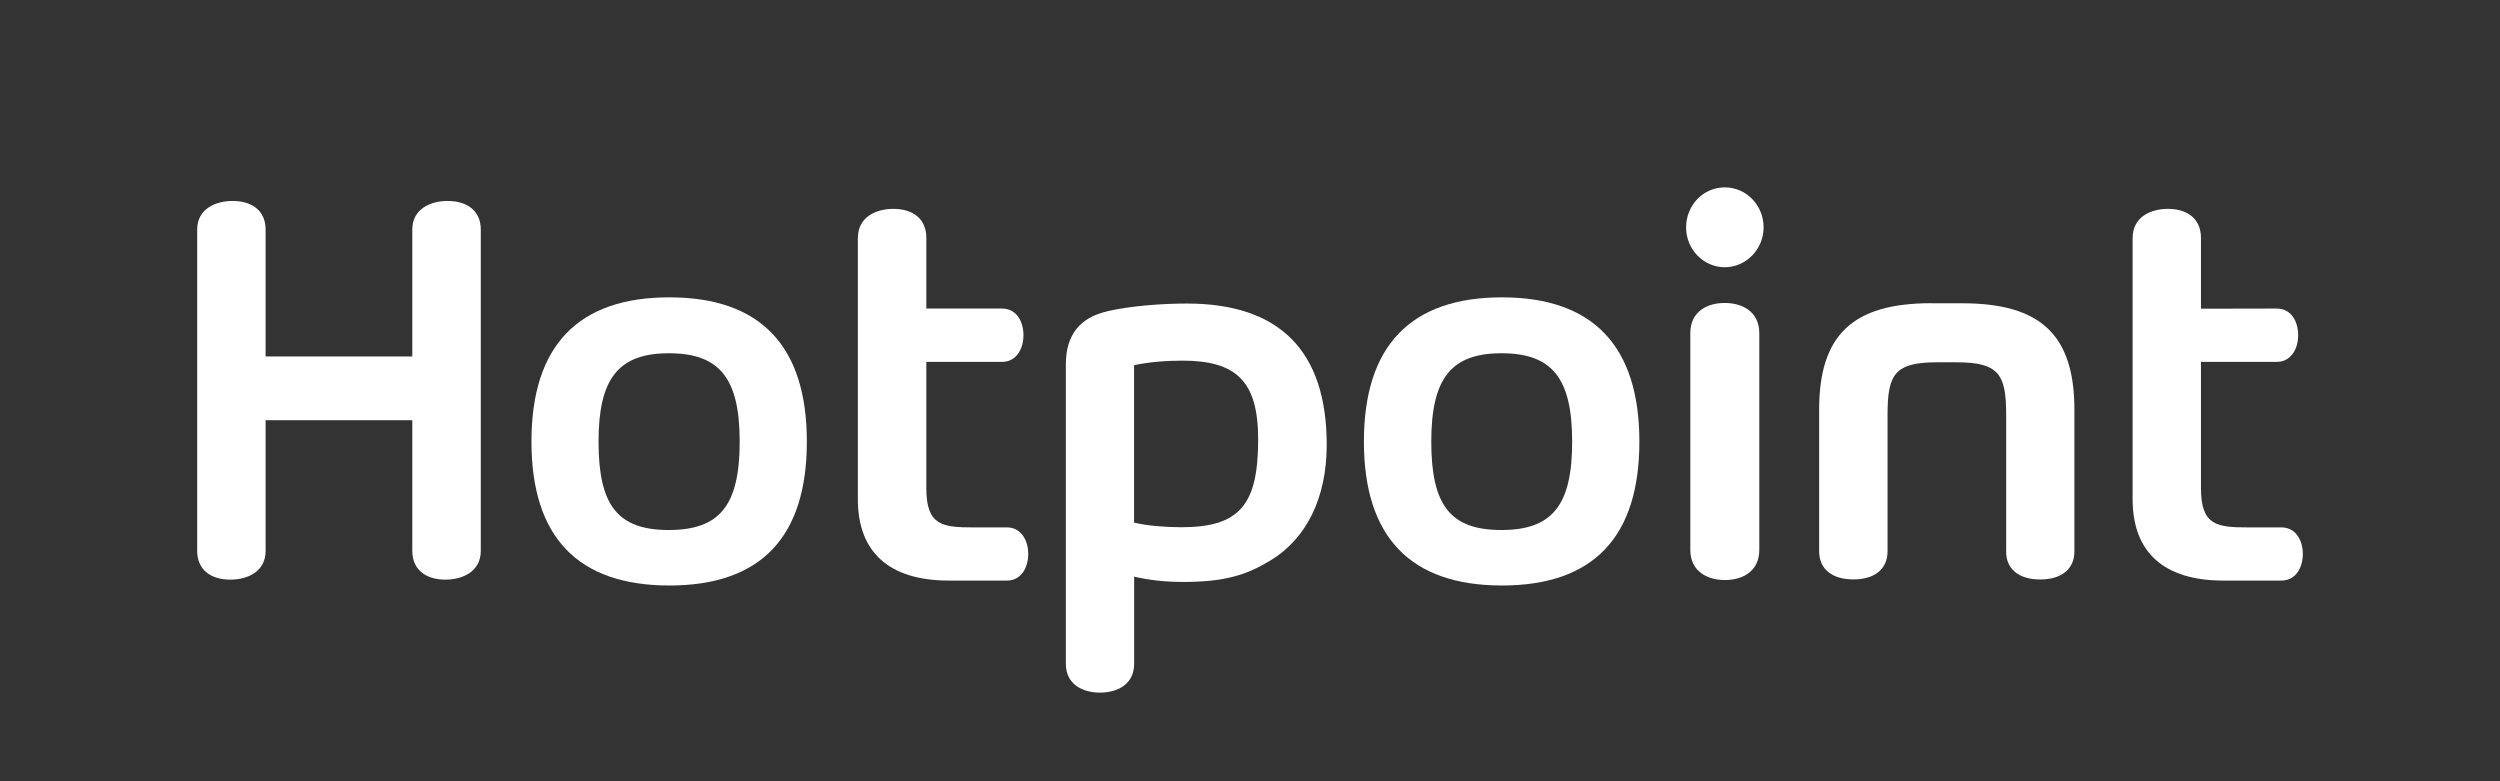 <svg width="96" height="30" viewBox="0 0 96 30" fill="none" xmlns="http://www.w3.org/2000/svg">
<rect x="0" y="0" width="96" height="30" fill="#333333" stroke="none"/>
<path d="M20.408 16.957C20.408 20.621 22.186 22.483 25.704 22.483C29.221 22.483 30.983 20.621 30.983 16.957C30.983 13.293 29.21 11.418 25.704 11.418C22.197 11.418 20.408 13.276 20.408 16.957ZM22.984 16.957C22.984 14.543 23.743 13.565 25.682 13.565C27.62 13.565 28.404 14.51 28.404 16.957C28.404 19.404 27.642 20.352 25.682 20.352C23.721 20.352 22.984 19.413 22.984 16.957Z" fill="white"/>
<path d="M52.374 16.957C52.374 20.621 54.163 22.483 57.676 22.483C61.188 22.483 62.952 20.621 62.952 16.957C62.952 13.293 61.177 11.418 57.676 11.418C54.174 11.418 52.374 13.276 52.374 16.957ZM54.961 16.957C54.961 14.543 55.715 13.565 57.654 13.565C59.592 13.565 60.371 14.51 60.371 16.957C60.371 19.404 59.609 20.352 57.654 20.352C55.699 20.352 54.961 19.413 54.961 16.957Z" fill="white"/>
<path d="M81.892 9.131V19.166C81.892 21.21 83.096 22.294 85.377 22.294H87.602C88.174 22.294 88.429 21.774 88.429 21.274C88.429 20.774 88.174 20.252 87.602 20.252H86.311C85.132 20.252 84.517 20.177 84.517 18.752V13.896H87.422C87.994 13.896 88.25 13.373 88.25 12.868C88.25 12.362 87.994 11.848 87.422 11.848L84.517 11.854V9.129C84.517 8.437 84.035 8.02 83.248 8.02C82.617 8.02 81.895 8.312 81.895 9.129" fill="white"/>
<path d="M32.941 9.131V19.166C32.941 21.21 34.147 22.294 36.44 22.294H38.664C39.23 22.294 39.484 21.774 39.484 21.274C39.484 20.774 39.23 20.252 38.664 20.252H37.365C36.187 20.252 35.571 20.177 35.571 18.752V13.896H38.474C39.045 13.896 39.301 13.373 39.301 12.868C39.301 12.362 39.045 11.848 38.474 11.848H35.571V9.129C35.571 8.437 35.097 8.02 34.3 8.02C33.673 8.02 32.944 8.312 32.944 9.129" fill="white"/>
<path d="M74.157 11.643C71.143 11.643 69.855 12.865 69.855 15.732V21.166C69.855 21.849 70.345 22.249 71.17 22.249C71.995 22.249 72.482 21.846 72.482 21.171V15.924C72.482 14.39 72.744 13.912 74.375 13.912H75.137C76.768 13.912 77.037 14.39 77.037 15.924V21.169C77.027 21.852 77.525 22.252 78.344 22.252C79.164 22.252 79.657 21.849 79.657 21.174V15.735C79.657 12.868 78.369 11.646 75.352 11.646H74.151L74.157 11.643Z" fill="white"/>
<path d="M64.908 12.798V21.113C64.908 21.966 65.594 22.274 66.236 22.274C66.879 22.274 67.557 21.966 67.557 21.113V12.798C67.557 11.943 66.879 11.634 66.228 11.634C65.578 11.634 64.908 11.943 64.908 12.798Z" fill="white"/>
<path d="M64.746 8.731C64.746 9.579 65.418 10.262 66.23 10.262C67.041 10.262 67.722 9.579 67.722 8.731C67.722 7.884 67.06 7.195 66.23 7.195C65.399 7.195 64.746 7.887 64.746 8.731Z" fill="white"/>
<path d="M42.514 11.957C41.495 12.187 40.929 12.84 40.929 13.982V25.488C40.929 26.302 41.602 26.597 42.239 26.597C42.876 26.597 43.551 26.302 43.551 25.488V22.144C44.172 22.282 44.725 22.346 45.452 22.346C47.055 22.346 47.888 22.069 48.8 21.513C50.148 20.691 50.946 19.146 50.946 17.082C50.946 13.484 49.146 11.656 45.577 11.656C44.61 11.656 43.418 11.745 42.511 11.954M43.548 20.071V14.023C44.085 13.907 44.757 13.848 45.4 13.848C47.477 13.848 48.313 14.64 48.313 16.871C48.313 19.379 47.613 20.246 45.359 20.246C44.744 20.246 44.017 20.185 43.551 20.068" fill="white"/>
<path d="M15.832 8.815V13.687H10.199V8.815C10.199 8.126 9.725 7.717 8.928 7.717C8.304 7.717 7.572 8.003 7.572 8.815V21.155C7.572 21.844 8.051 22.258 8.851 22.258C9.48 22.258 10.199 21.969 10.199 21.155V16.135H15.832V21.155C15.832 21.844 16.312 22.258 17.109 22.258C17.73 22.258 18.462 21.969 18.462 21.155V8.815C18.462 8.126 17.981 7.717 17.18 7.717C16.562 7.717 15.832 8.003 15.832 8.815Z" fill="white"/>
</svg>
